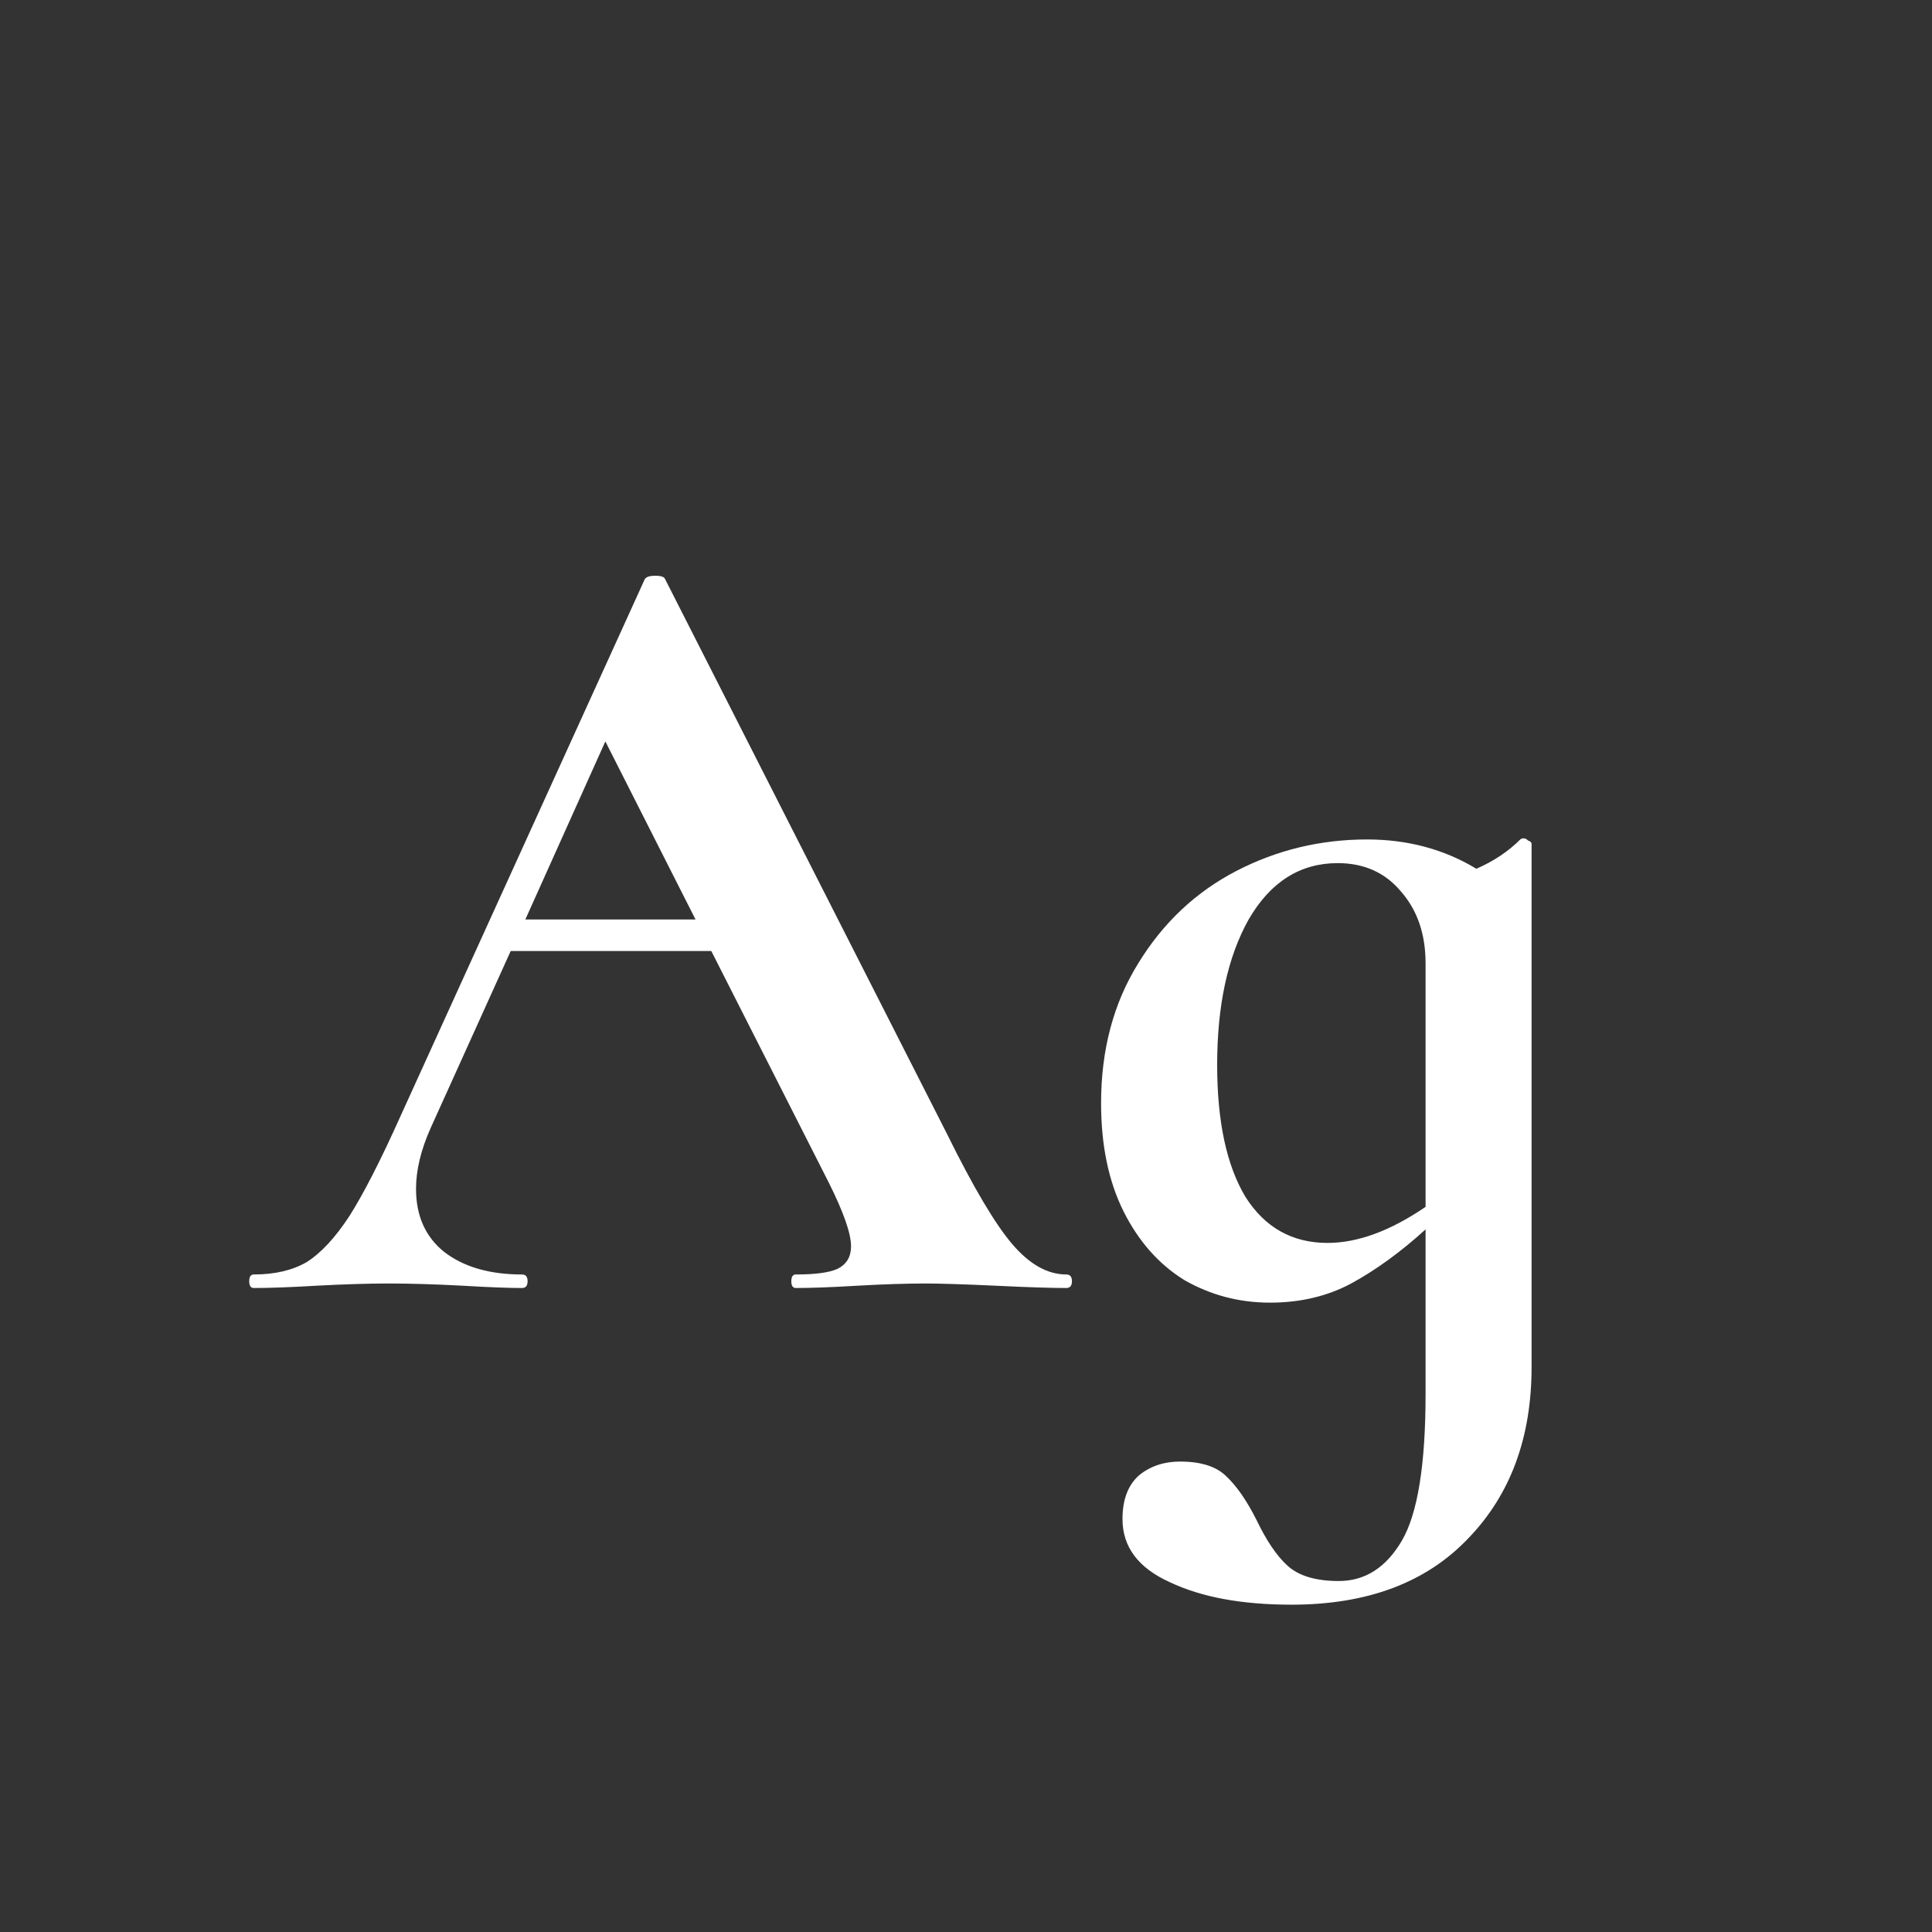 <svg width="24" height="24" viewBox="0 0 24 24" fill="none" xmlns="http://www.w3.org/2000/svg">
<rect x="0" y="0" width="24" height="24" fill="#333333" stroke="none"/>
<path d="M13.246 15.832C13.293 15.832 13.316 15.86 13.316 15.916C13.316 15.972 13.293 16 13.246 16C13.059 16 12.77 15.991 12.378 15.972C11.967 15.953 11.673 15.944 11.496 15.944C11.263 15.944 10.978 15.953 10.642 15.972C10.325 15.991 10.073 16 9.886 16C9.849 16 9.83 15.972 9.83 15.916C9.83 15.86 9.849 15.832 9.886 15.832C10.129 15.832 10.301 15.809 10.404 15.762C10.516 15.706 10.572 15.613 10.572 15.482C10.572 15.323 10.479 15.057 10.292 14.684L8.836 11.814H6.344L5.35 14.012C5.229 14.283 5.168 14.535 5.168 14.768C5.168 15.104 5.285 15.365 5.518 15.552C5.761 15.739 6.083 15.832 6.484 15.832C6.531 15.832 6.554 15.86 6.554 15.916C6.554 15.972 6.531 16 6.484 16C6.316 16 6.073 15.991 5.756 15.972C5.401 15.953 5.093 15.944 4.832 15.944C4.58 15.944 4.277 15.953 3.922 15.972C3.605 15.991 3.348 16 3.152 16C3.115 16 3.096 15.972 3.096 15.916C3.096 15.86 3.115 15.832 3.152 15.832C3.413 15.832 3.633 15.781 3.81 15.678C3.987 15.566 4.165 15.375 4.342 15.104C4.519 14.824 4.729 14.413 4.972 13.872L8.01 7.194C8.029 7.166 8.071 7.152 8.136 7.152C8.211 7.152 8.253 7.166 8.262 7.194L11.762 14.082C12.089 14.745 12.359 15.202 12.574 15.454C12.789 15.706 13.013 15.832 13.246 15.832ZM6.526 11.422H8.64L7.52 9.21L6.526 11.422ZM18.886 10.428C18.895 10.419 18.909 10.414 18.927 10.414C18.946 10.414 18.965 10.423 18.983 10.442C19.012 10.451 19.026 10.465 19.026 10.484V16.98C19.026 17.857 18.764 18.567 18.241 19.108C17.719 19.659 16.986 19.934 16.044 19.934C15.428 19.934 14.924 19.841 14.531 19.654C14.139 19.477 13.944 19.215 13.944 18.87C13.944 18.627 14.014 18.445 14.153 18.324C14.293 18.212 14.461 18.156 14.658 18.156C14.919 18.156 15.11 18.217 15.232 18.338C15.362 18.459 15.488 18.641 15.61 18.884C15.731 19.136 15.857 19.323 15.988 19.444C16.128 19.575 16.342 19.64 16.631 19.64C16.958 19.64 17.22 19.472 17.416 19.136C17.611 18.8 17.709 18.193 17.709 17.316V15.272C17.401 15.552 17.093 15.776 16.785 15.944C16.487 16.103 16.151 16.182 15.777 16.182C15.395 16.182 15.04 16.089 14.713 15.902C14.396 15.706 14.144 15.421 13.957 15.048C13.771 14.675 13.678 14.227 13.678 13.704C13.678 13.041 13.832 12.463 14.139 11.968C14.447 11.464 14.854 11.081 15.357 10.82C15.861 10.559 16.403 10.428 16.982 10.428C17.485 10.428 17.938 10.549 18.34 10.792C18.554 10.699 18.736 10.577 18.886 10.428ZM16.491 15.44C16.865 15.44 17.271 15.291 17.709 14.992V11.968C17.709 11.604 17.607 11.305 17.401 11.072C17.206 10.839 16.944 10.722 16.617 10.722C16.151 10.722 15.782 10.955 15.511 11.422C15.25 11.889 15.12 12.491 15.12 13.228C15.12 13.928 15.236 14.474 15.47 14.866C15.712 15.249 16.053 15.44 16.491 15.44Z" fill="white"/>
</svg>
